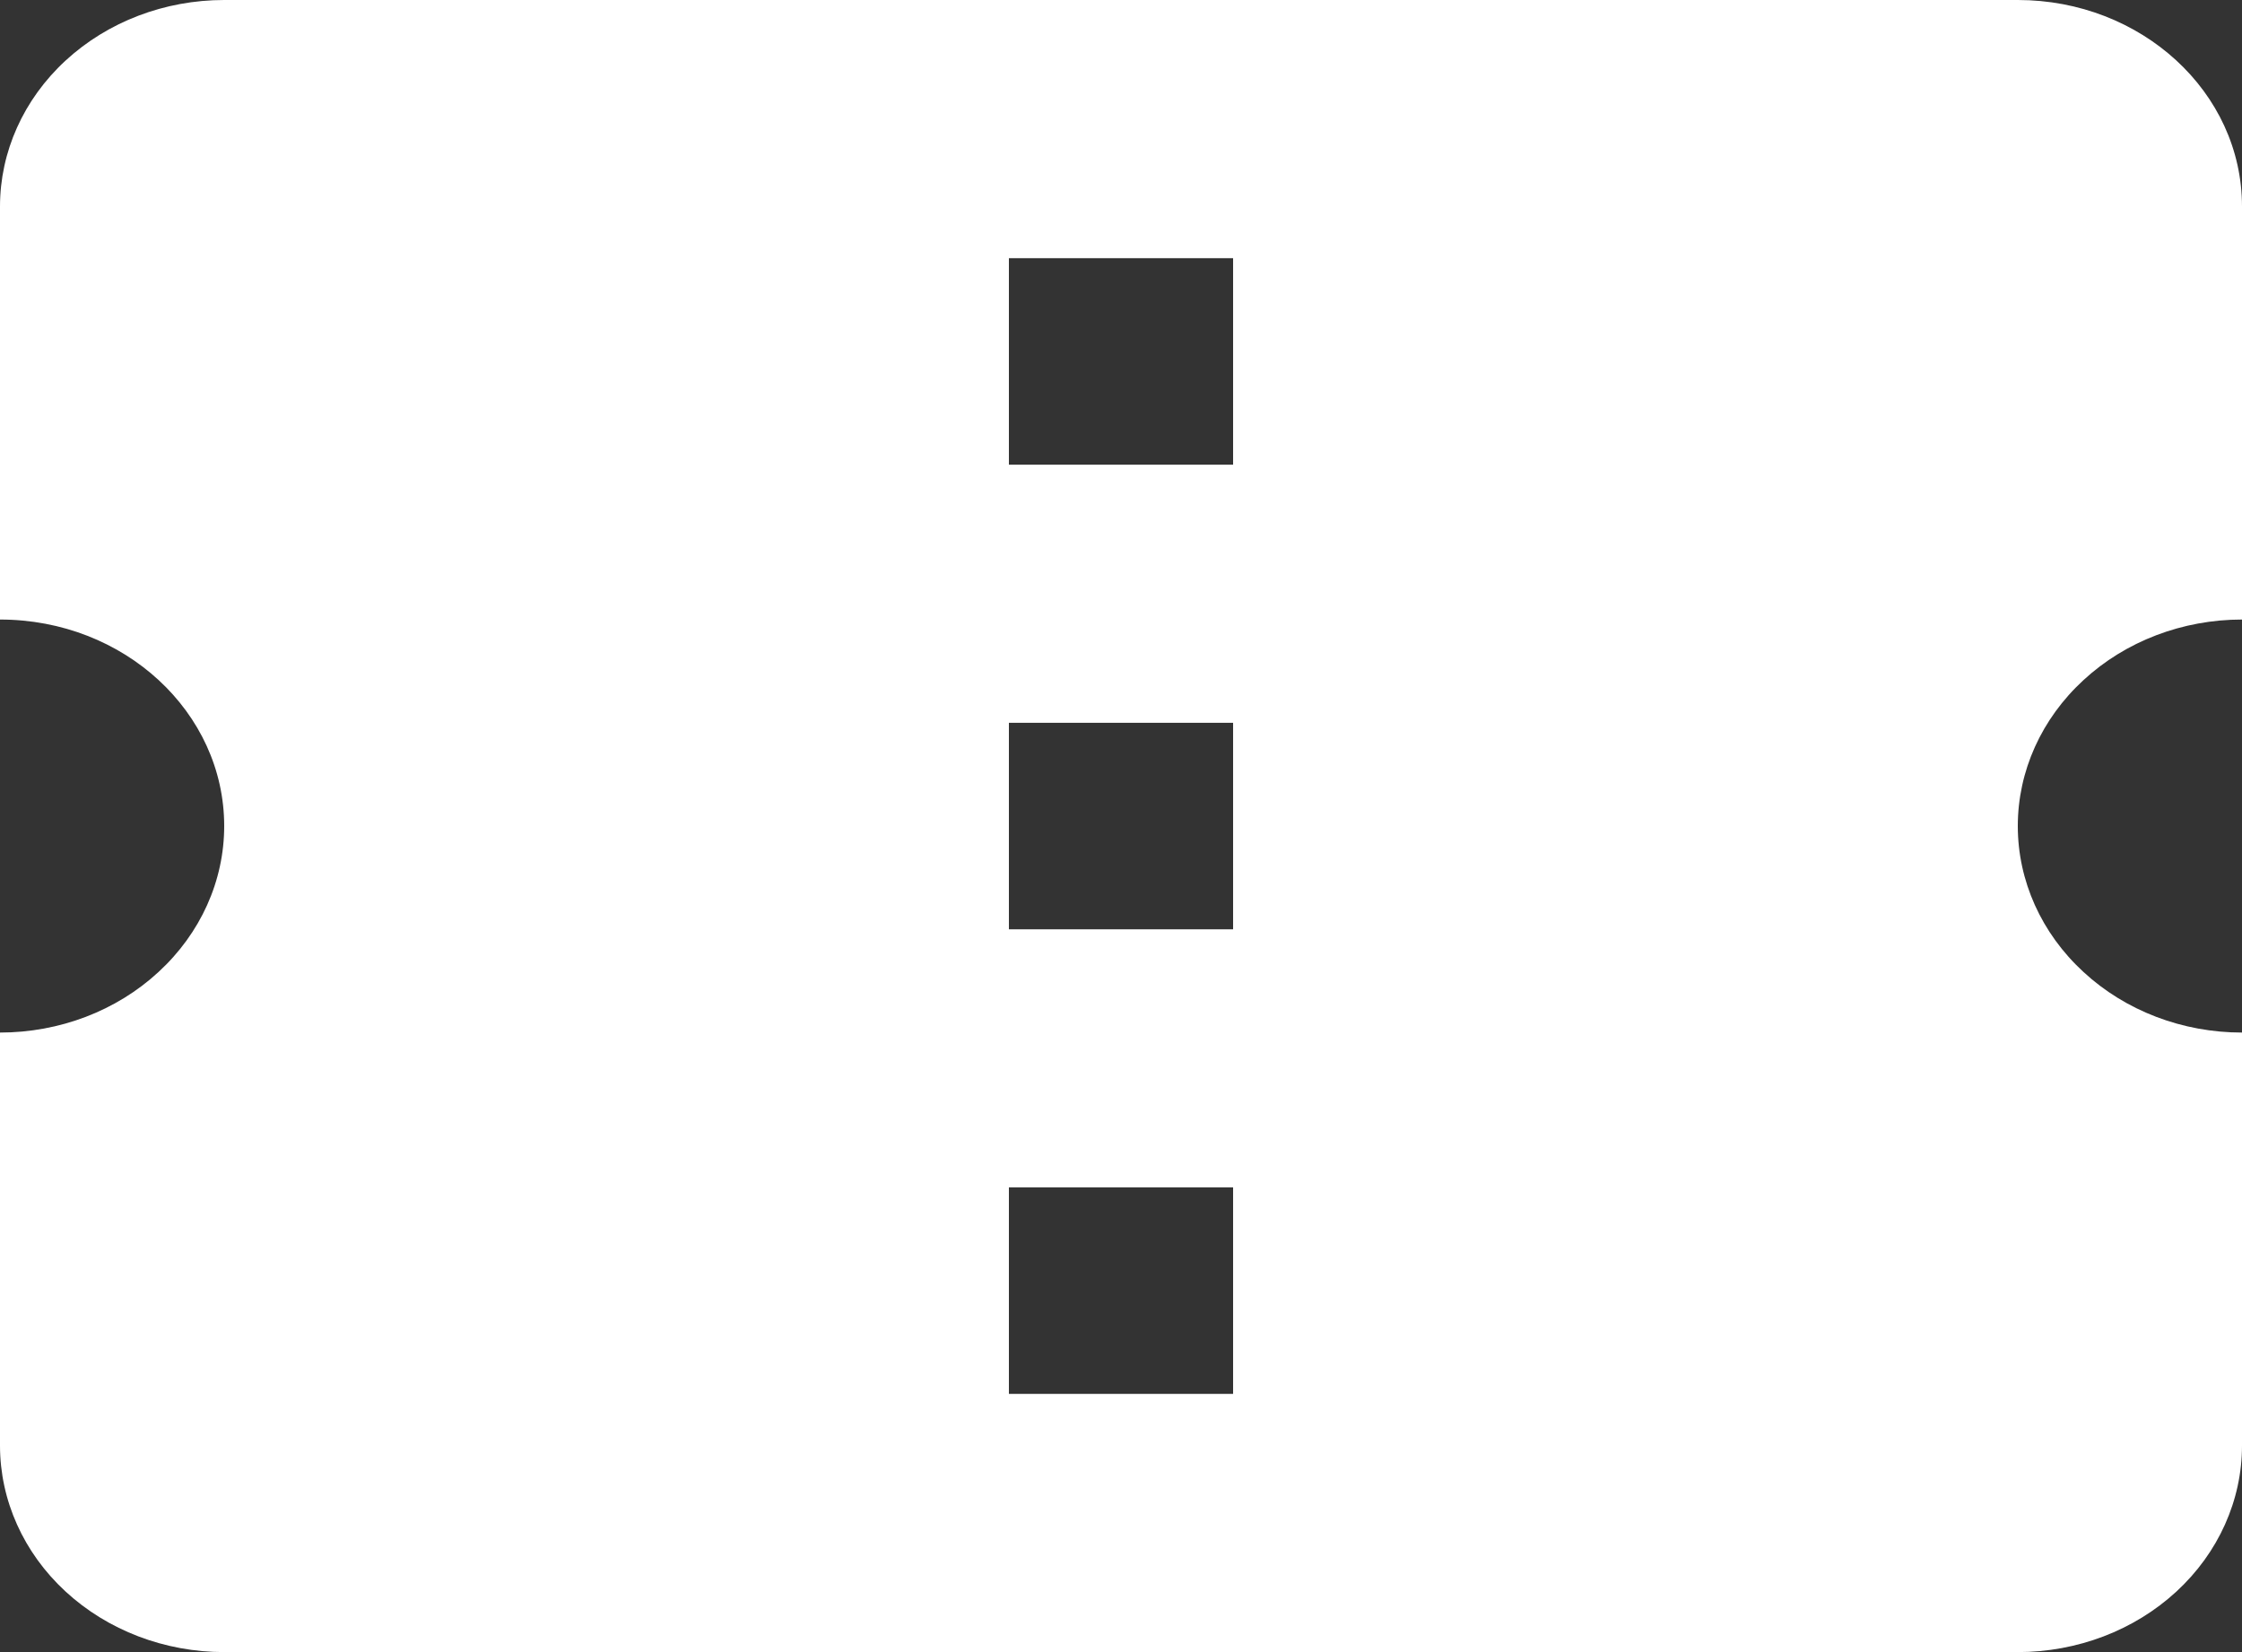 <svg width="19" height="14" viewBox="0 0 19 14" fill="none" xmlns="http://www.w3.org/2000/svg">
<rect x="0" y="0" width="19" height="14" fill="#333333" stroke="none"/>
<path d="M10.45 3.938H8.55V2.188H10.45V3.938ZM10.45 7.875H8.55V6.125H10.45V7.875ZM10.45 11.812H8.55V10.062H10.45V11.812ZM19 5.25V1.75C19 0.779 18.145 0 17.1 0H1.9C1.396 0 0.913 0.184 0.556 0.513C0.2 0.841 0 1.286 0 1.75V5.25C1.054 5.25 1.9 6.037 1.9 7C1.9 7.464 1.7 7.909 1.343 8.237C0.987 8.566 0.504 8.75 0 8.75V12.25C0 12.714 0.2 13.159 0.556 13.487C0.913 13.816 1.396 14 1.9 14H17.1C17.604 14 18.087 13.816 18.444 13.487C18.8 13.159 19 12.714 19 12.25V8.75C18.496 8.75 18.013 8.566 17.657 8.237C17.3 7.909 17.1 7.464 17.1 7C17.1 6.536 17.3 6.091 17.657 5.763C18.013 5.434 18.496 5.25 19 5.25Z" fill="white"/>
</svg>
